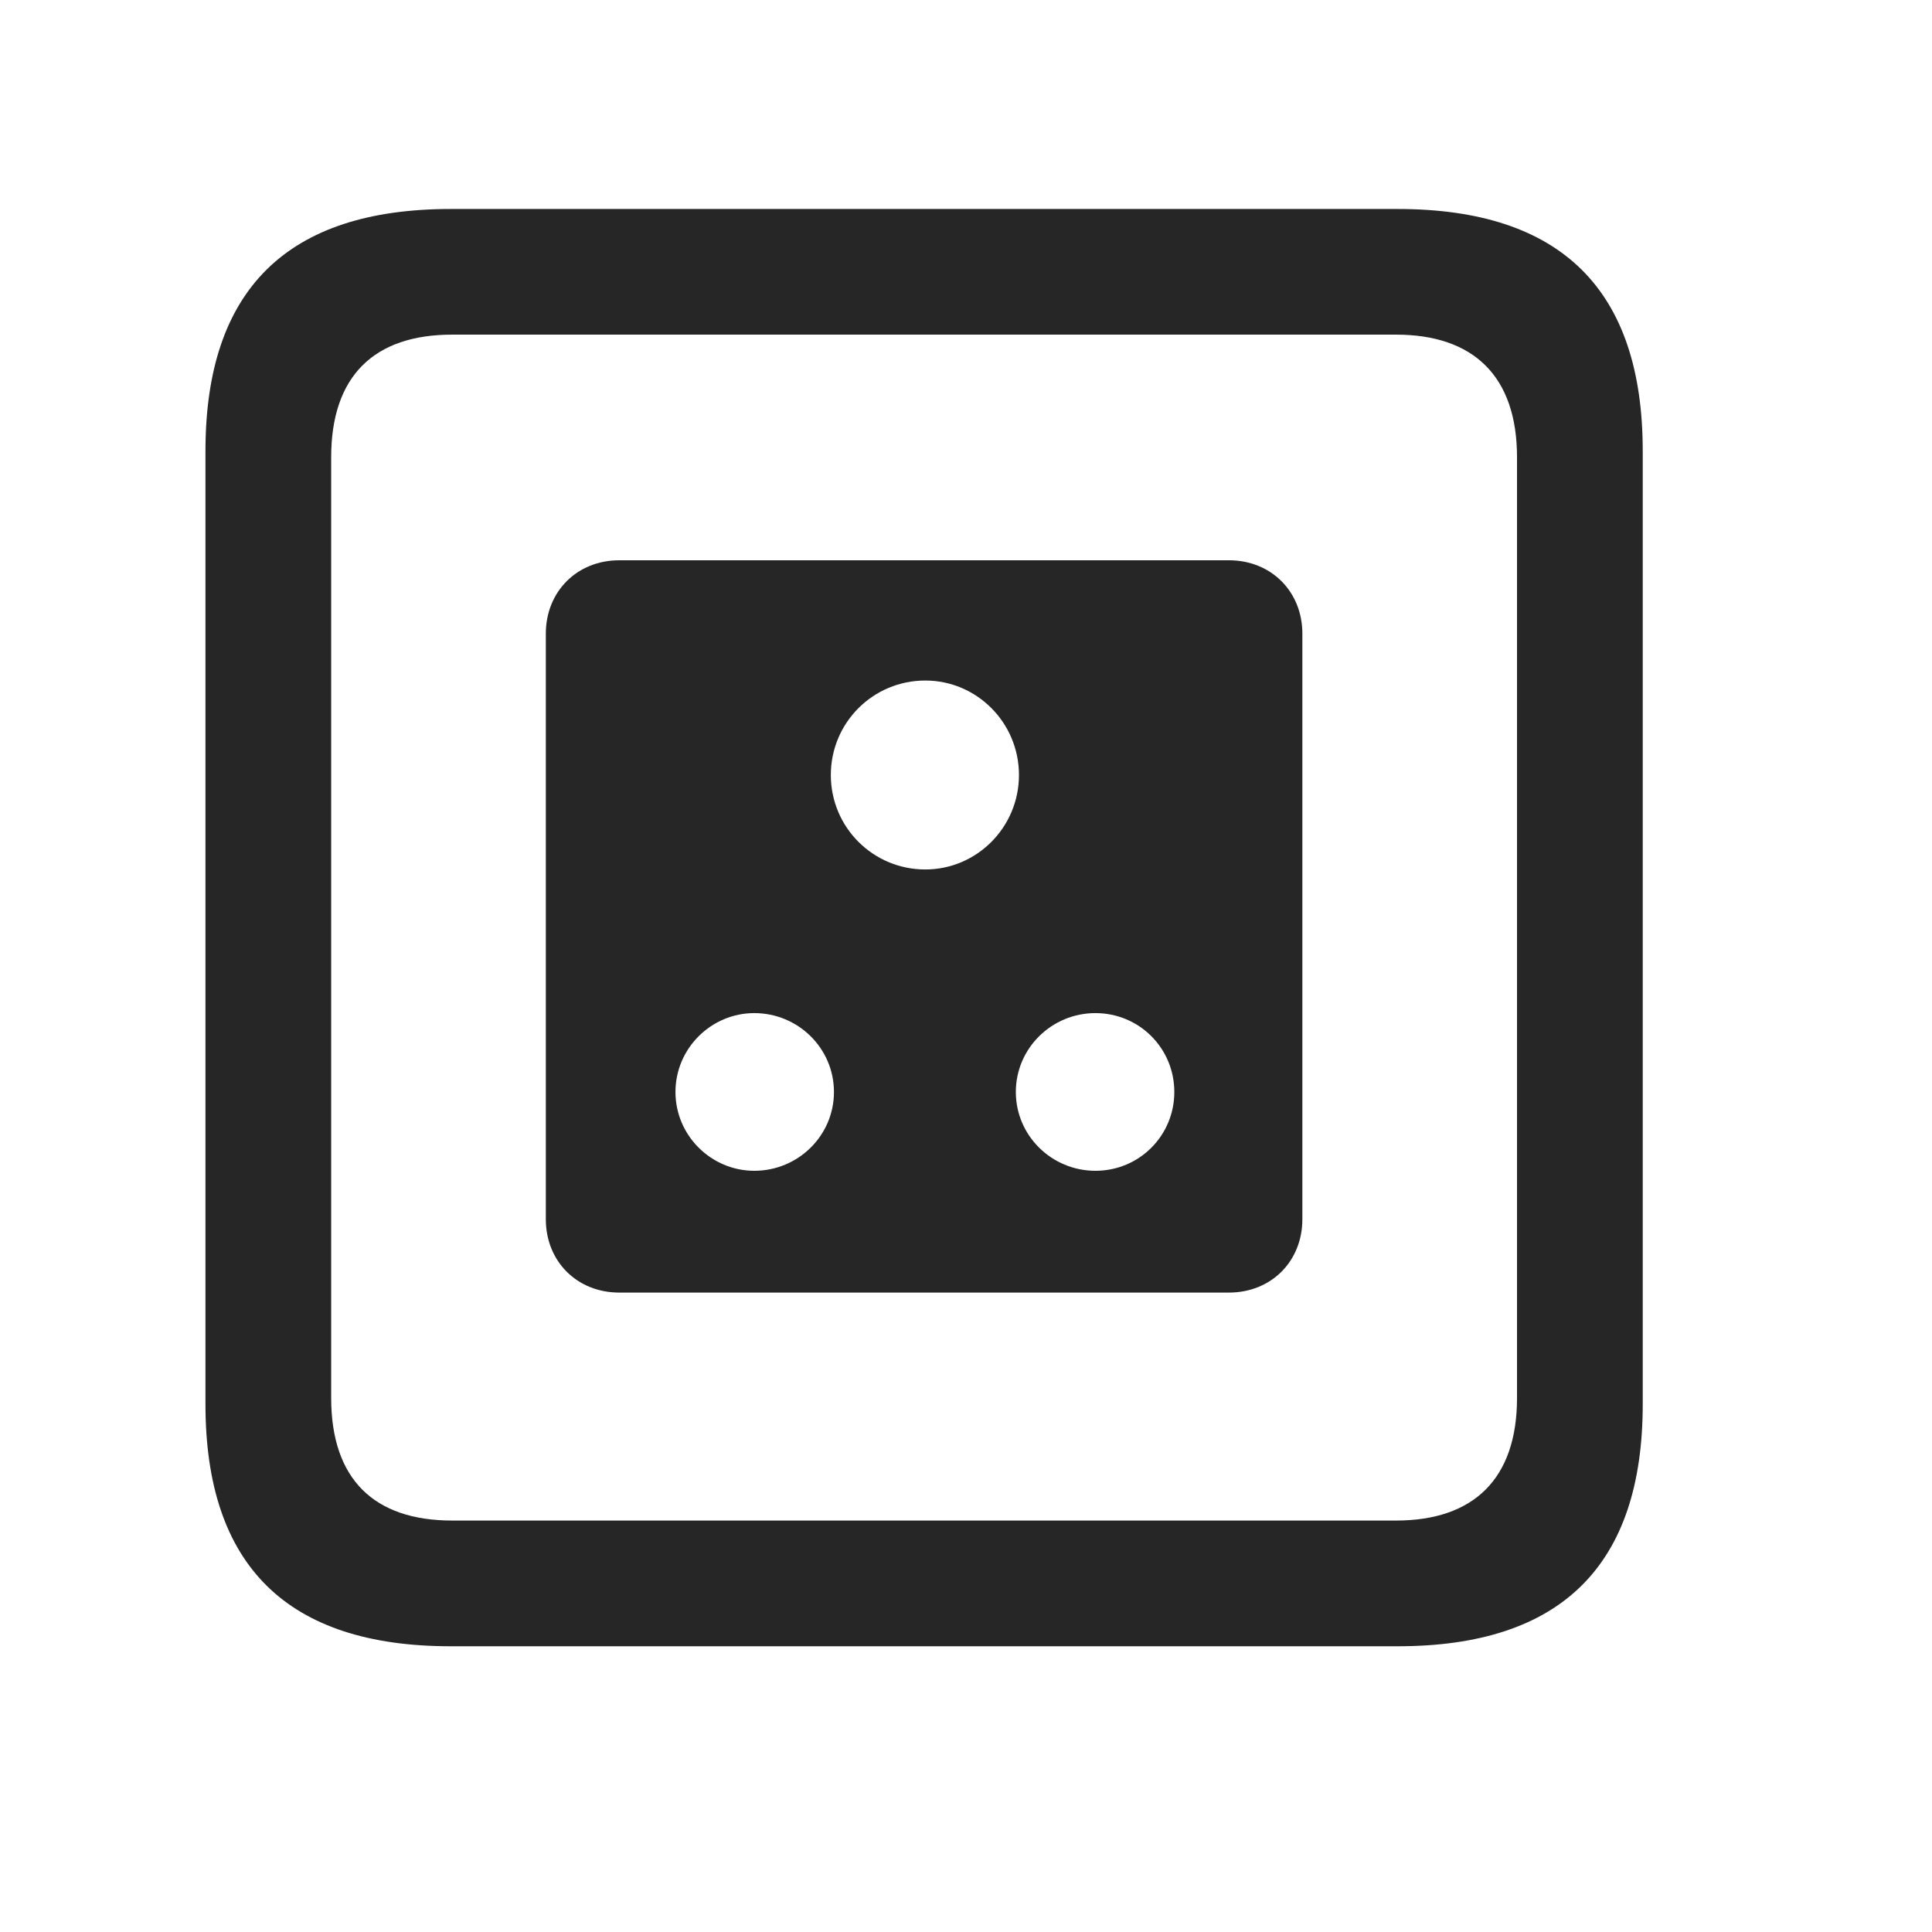 <svg width="29" height="29" viewBox="0 0 29 29" fill="currentColor" xmlns="http://www.w3.org/2000/svg">
<g clip-path="url(#clip0_2207_35022)">
<path d="M6.764 24.711H20.979C23.439 24.711 24.658 23.492 24.658 21.078V6.77C24.658 4.355 23.439 3.137 20.979 3.137H6.764C4.314 3.137 3.084 4.344 3.084 6.77V21.078C3.084 23.504 4.314 24.711 6.764 24.711ZM6.787 22.824C5.615 22.824 4.971 22.203 4.971 20.984V6.863C4.971 5.645 5.615 5.023 6.787 5.023H20.955C22.115 5.023 22.771 5.645 22.771 6.863V20.984C22.771 22.203 22.115 22.824 20.955 22.824H6.787Z" fill="currentColor" fill-opacity="0.85"/>
<path d="M9.295 19.402H18.447C19.08 19.402 19.549 18.934 19.549 18.301V9.512C19.549 8.879 19.08 8.41 18.447 8.41H9.295C8.662 8.41 8.193 8.879 8.193 9.512V18.301C8.193 18.934 8.662 19.402 9.295 19.402ZM13.889 13.051C13.104 13.051 12.471 12.418 12.471 11.633C12.471 10.848 13.104 10.215 13.889 10.215C14.662 10.215 15.295 10.848 15.295 11.633C15.295 12.418 14.662 13.051 13.889 13.051ZM11.322 17.574C10.678 17.574 10.139 17.047 10.139 16.391C10.139 15.734 10.678 15.207 11.322 15.207C11.979 15.207 12.518 15.734 12.518 16.391C12.518 17.047 11.979 17.574 11.322 17.574ZM16.443 17.574C15.787 17.574 15.248 17.047 15.248 16.391C15.248 15.734 15.787 15.207 16.443 15.207C17.1 15.207 17.627 15.734 17.627 16.391C17.627 17.047 17.1 17.574 16.443 17.574Z" fill="currentColor" fill-opacity="0.85"/>
</g>
<defs>
<clipPath id="clip0_2207_35022">
<rect width="21.574" height="21.598" fill="currentColor" transform="translate(3.084 3.113)"/>
</clipPath>
</defs>
</svg>
